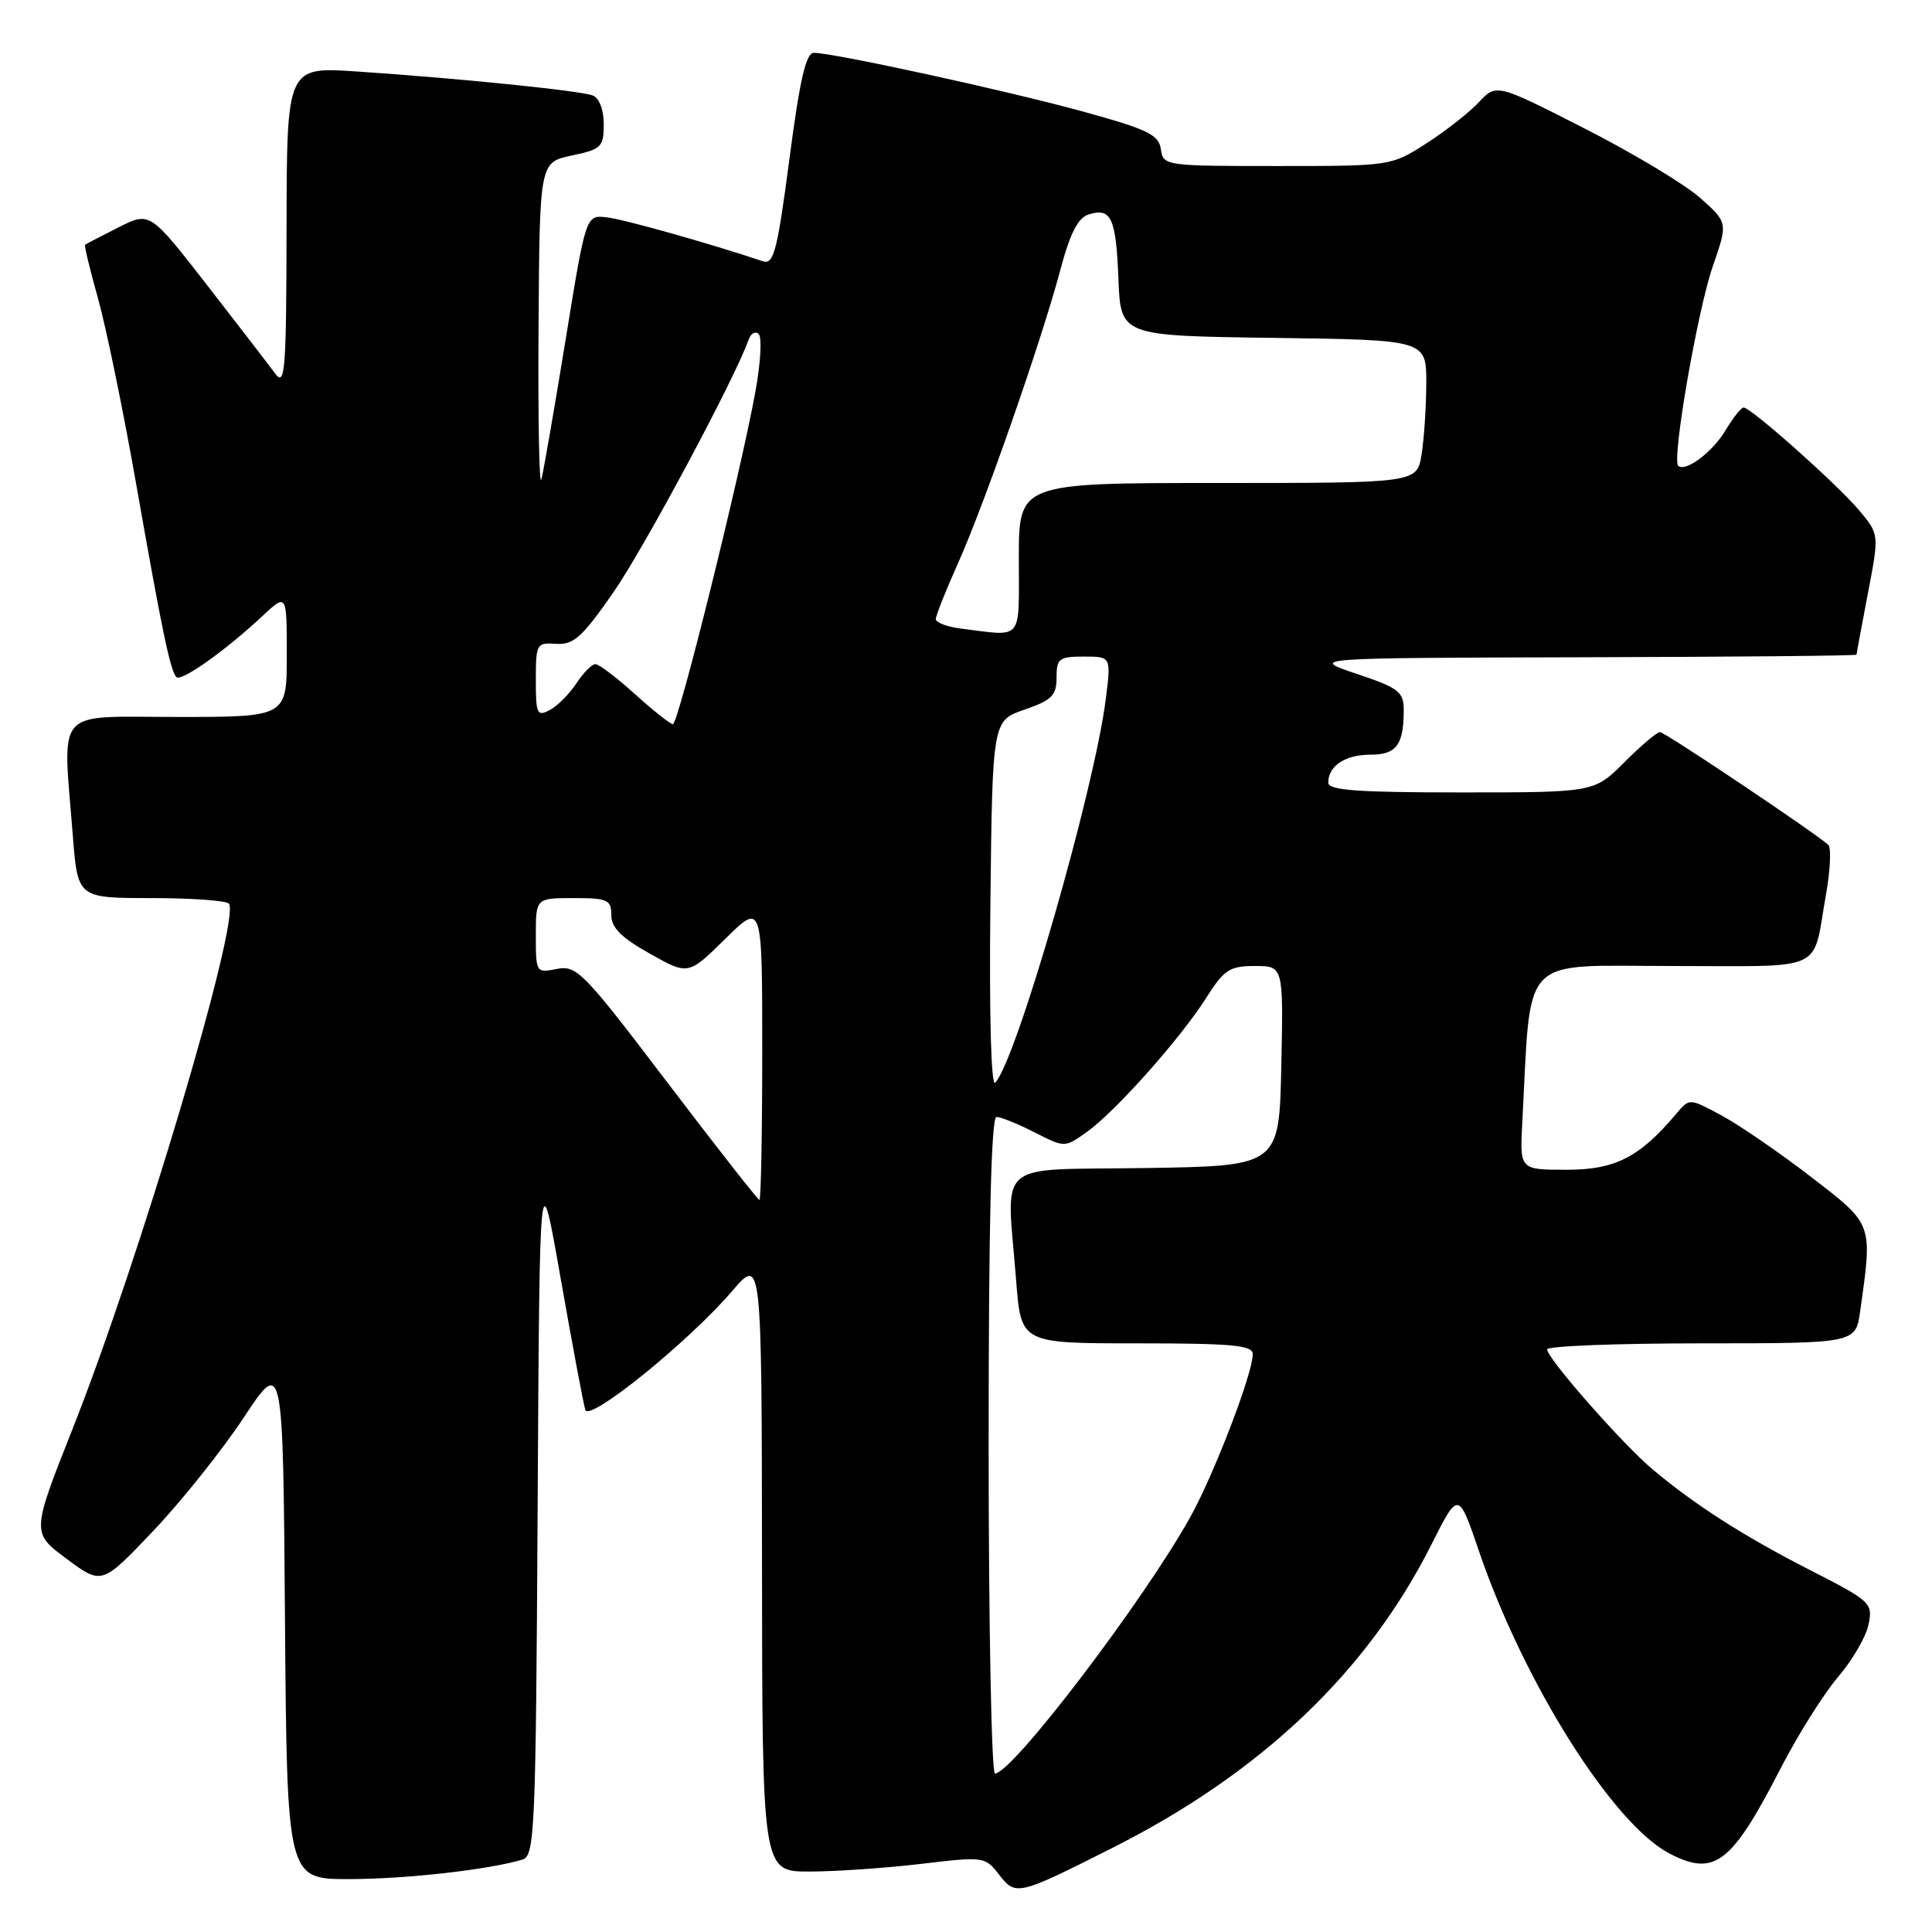 <?xml version="1.0" encoding="UTF-8" standalone="no"?>
<!DOCTYPE svg PUBLIC "-//W3C//DTD SVG 1.1//EN" "http://www.w3.org/Graphics/SVG/1.1/DTD/svg11.dtd" >
<svg xmlns="http://www.w3.org/2000/svg" xmlns:xlink="http://www.w3.org/1999/xlink" version="1.1" viewBox="0 0 256 256">
 <g >
 <path fill="currentColor"
d=" M 147.37 244.87 C 167.11 234.92 181.16 221.56 189.67 204.66 C 193.25 197.55 193.25 197.55 195.97 205.53 C 201.92 222.97 213.69 241.67 221.20 245.59 C 227.17 248.71 229.43 246.98 235.91 234.38 C 238.21 229.91 241.65 224.43 243.55 222.21 C 245.46 219.98 247.28 216.84 247.60 215.23 C 248.17 212.42 247.88 212.15 239.91 208.08 C 231.07 203.56 224.64 199.45 219.00 194.72 C 215.00 191.36 205.00 179.99 205.00 178.80 C 205.00 178.36 214.20 178.00 225.44 178.00 C 245.88 178.00 245.88 178.00 246.48 173.75 C 248.13 162.01 248.25 162.33 240.00 155.97 C 235.88 152.79 230.55 149.13 228.18 147.84 C 223.86 145.51 223.85 145.51 222.18 147.50 C 217.29 153.33 214.05 155.00 207.61 155.00 C 201.37 155.00 201.37 155.00 201.71 148.75 C 202.92 126.13 201.14 128.00 221.52 128.00 C 242.26 128.00 240.09 129.00 241.95 118.55 C 242.53 115.28 242.67 112.31 242.25 111.94 C 240.26 110.18 220.58 97.00 219.95 97.00 C 219.56 97.00 217.44 98.80 215.24 101.00 C 211.24 105.00 211.24 105.00 193.62 105.00 C 179.83 105.00 176.00 104.72 176.00 103.70 C 176.00 101.49 178.25 100.00 181.59 100.00 C 185.03 100.00 186.00 98.70 186.00 94.11 C 186.00 91.66 185.37 91.17 179.75 89.28 C 173.50 87.18 173.50 87.18 209.75 87.09 C 229.69 87.04 246.00 86.89 246.00 86.75 C 246.00 86.61 246.68 82.97 247.50 78.65 C 249.01 70.80 249.01 70.80 246.37 67.65 C 243.50 64.22 232.02 54.00 231.04 54.00 C 230.71 54.00 229.64 55.35 228.66 56.99 C 226.95 59.89 223.30 62.63 222.37 61.71 C 221.51 60.85 224.93 41.15 226.94 35.33 C 228.96 29.50 228.96 29.50 225.30 26.24 C 223.28 24.44 216.38 20.29 209.96 17.02 C 198.28 11.07 198.28 11.07 195.95 13.55 C 194.67 14.92 191.53 17.38 188.97 19.02 C 184.34 21.99 184.27 22.00 169.23 22.00 C 154.37 22.00 154.13 21.97 153.82 19.77 C 153.55 17.85 152.08 17.14 143.50 14.78 C 133.42 12.01 110.45 7.00 107.84 7.00 C 106.79 7.00 105.98 10.54 104.60 21.08 C 103.01 33.17 102.52 35.09 101.12 34.63 C 93.86 32.20 82.58 29.03 80.35 28.79 C 77.63 28.50 77.63 28.50 74.95 45.00 C 73.47 54.08 72.03 62.40 71.74 63.50 C 71.45 64.60 71.28 55.60 71.36 43.50 C 71.50 21.51 71.50 21.51 75.75 20.61 C 79.69 19.78 80.00 19.48 80.00 16.46 C 80.00 14.54 79.41 12.99 78.54 12.65 C 76.86 12.01 60.81 10.38 47.25 9.47 C 38.00 8.85 38.00 8.85 37.97 30.17 C 37.94 49.20 37.78 51.28 36.46 49.50 C 35.65 48.40 31.59 43.12 27.43 37.77 C 19.86 28.03 19.86 28.03 15.68 30.14 C 13.38 31.30 11.40 32.33 11.27 32.43 C 11.15 32.54 11.92 35.74 12.99 39.56 C 14.06 43.38 16.32 54.35 18.01 63.94 C 21.46 83.58 22.57 88.91 23.38 89.72 C 24.02 90.36 29.92 86.17 34.75 81.65 C 38.00 78.61 38.00 78.61 38.00 86.80 C 38.00 95.00 38.00 95.00 23.50 95.00 C 6.98 95.00 8.31 93.49 9.65 110.75 C 10.30 119.00 10.30 119.00 20.09 119.00 C 25.48 119.00 30.09 119.34 30.35 119.76 C 31.82 122.14 18.46 167.01 9.63 189.30 C 4.17 203.10 4.17 203.10 8.84 206.56 C 13.50 210.02 13.50 210.02 20.28 202.88 C 24.01 198.96 29.41 192.20 32.28 187.86 C 37.50 179.96 37.50 179.96 37.76 214.48 C 38.03 249.00 38.03 249.00 46.26 248.99 C 53.75 248.99 64.82 247.74 69.24 246.40 C 70.86 245.91 71.00 242.57 71.24 199.69 C 71.50 153.50 71.50 153.50 74.31 169.50 C 75.86 178.30 77.32 186.10 77.56 186.82 C 78.09 188.44 91.25 177.79 97.00 171.09 C 100.93 166.50 100.93 166.50 100.97 207.25 C 101.00 248.00 101.00 248.00 107.25 247.99 C 110.69 247.99 117.33 247.53 122.00 246.98 C 130.38 245.98 130.53 246.00 132.39 248.41 C 134.59 251.25 134.86 251.18 147.37 244.87 Z  M 131.00 191.50 C 131.00 162.06 131.34 148.00 132.04 148.00 C 132.61 148.00 134.88 148.92 137.08 150.04 C 141.08 152.08 141.08 152.08 143.99 150.01 C 147.78 147.31 156.39 137.64 159.81 132.25 C 162.20 128.48 162.92 128.00 166.28 128.00 C 170.06 128.00 170.06 128.00 169.78 141.25 C 169.50 154.50 169.50 154.50 151.75 154.77 C 131.46 155.09 133.38 153.40 134.65 169.75 C 135.30 178.00 135.30 178.00 150.65 178.00 C 163.35 178.00 166.00 178.25 166.00 179.44 C 166.00 181.98 160.88 195.33 157.73 201.00 C 151.58 212.07 134.13 235.00 131.84 235.00 C 131.38 235.00 131.00 215.43 131.00 191.50 Z  M 88.42 143.42 C 77.31 128.79 76.41 127.87 73.79 128.39 C 71.04 128.94 71.00 128.89 71.00 123.97 C 71.00 119.00 71.00 119.00 76.00 119.00 C 80.52 119.00 81.00 119.22 81.00 121.25 C 81.00 122.91 82.33 124.25 86.10 126.36 C 91.20 129.23 91.20 129.23 96.10 124.40 C 101.00 119.58 101.00 119.58 101.00 139.29 C 101.00 150.13 100.83 159.00 100.63 159.00 C 100.43 159.00 94.93 151.99 88.42 143.42 Z  M 131.23 119.97 C 131.50 95.50 131.50 95.50 135.75 94.03 C 139.38 92.78 140.00 92.16 140.00 89.78 C 140.00 87.25 140.33 87.00 143.62 87.00 C 147.23 87.00 147.23 87.00 146.53 92.57 C 145.03 104.61 134.71 140.43 131.87 143.47 C 131.33 144.05 131.07 134.59 131.23 119.97 Z  M 84.12 91.96 C 81.71 89.78 79.36 88.00 78.89 88.00 C 78.43 88.00 77.30 89.14 76.38 90.54 C 75.47 91.94 73.88 93.53 72.86 94.08 C 71.16 94.98 71.00 94.63 71.00 90.10 C 71.00 85.31 71.10 85.13 73.70 85.31 C 76.00 85.47 77.13 84.45 81.27 78.50 C 85.35 72.63 97.42 50.08 99.20 45.00 C 99.49 44.17 100.09 43.84 100.53 44.26 C 100.98 44.67 100.79 48.05 100.12 51.76 C 98.15 62.68 89.88 96.00 89.16 95.96 C 88.80 95.94 86.53 94.14 84.12 91.96 Z  M 127.25 83.28 C 125.46 83.05 124.00 82.49 124.00 82.03 C 124.00 81.57 125.32 78.25 126.93 74.66 C 130.43 66.86 138.00 45.16 140.50 35.77 C 141.78 30.93 142.83 28.87 144.24 28.42 C 147.24 27.47 147.88 28.86 148.20 37.00 C 148.50 44.50 148.50 44.50 168.75 44.77 C 189.00 45.04 189.00 45.04 188.99 50.77 C 188.98 53.92 188.70 58.19 188.36 60.25 C 187.74 64.00 187.74 64.00 161.37 64.00 C 135.00 64.00 135.00 64.00 135.00 74.00 C 135.00 85.16 135.70 84.33 127.25 83.28 Z "/>
</g>
</svg>